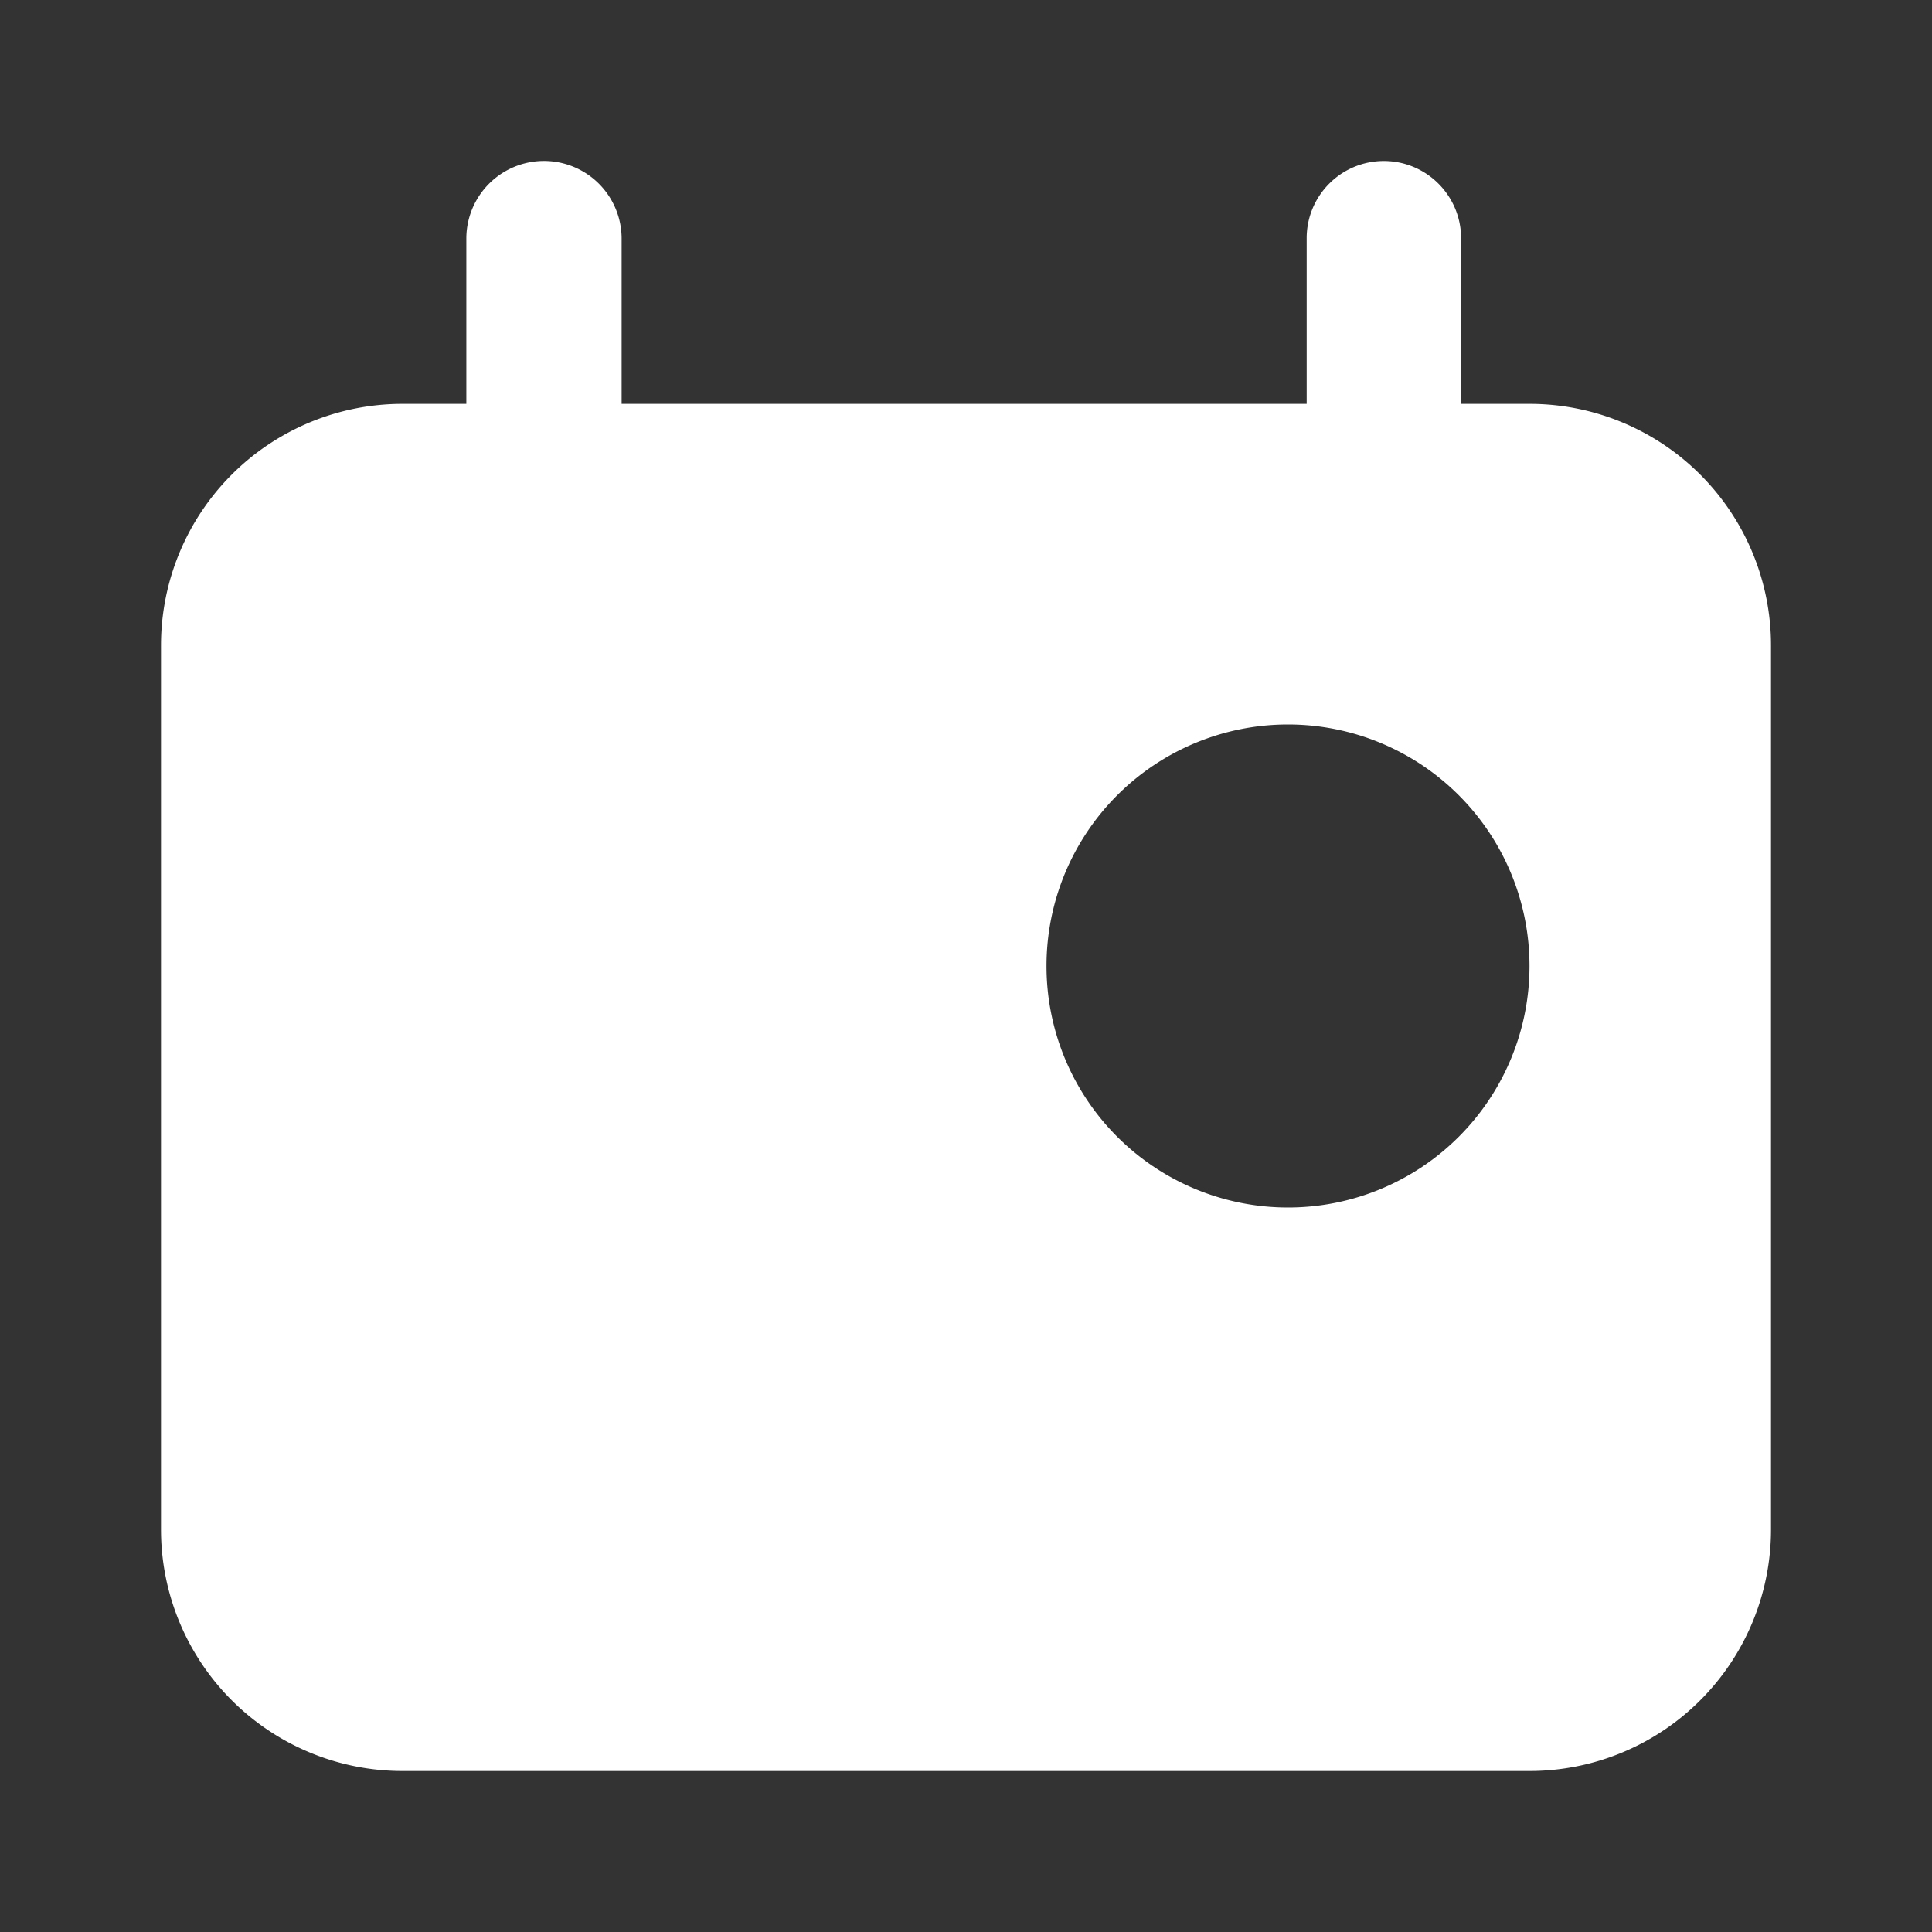 <svg xmlns="http://www.w3.org/2000/svg" width="24" height="24" viewBox="0 0 24 24">
    <rect x="0" y="0" width="24" height="24" fill="#333333" stroke="none"/>
    <path fill="#FFF" fill-rule="nonzero" d="M17.19 2c.53 0 .96.43.96.96v2.057H19a3 3 0 0 1 3 3V19a3 3 0 0 1-3 3H5a3 3 0 0 1-3-3V8.017a3 3 0 0 1 3-3h.793V2.964a.964.964 0 1 1 1.929 0v2.053h8.51V2.959c0-.53.429-.959.959-.959zM16 9a3 3 0 1 0 0 6 3 3 0 0 0 0-6z"/>
</svg>

